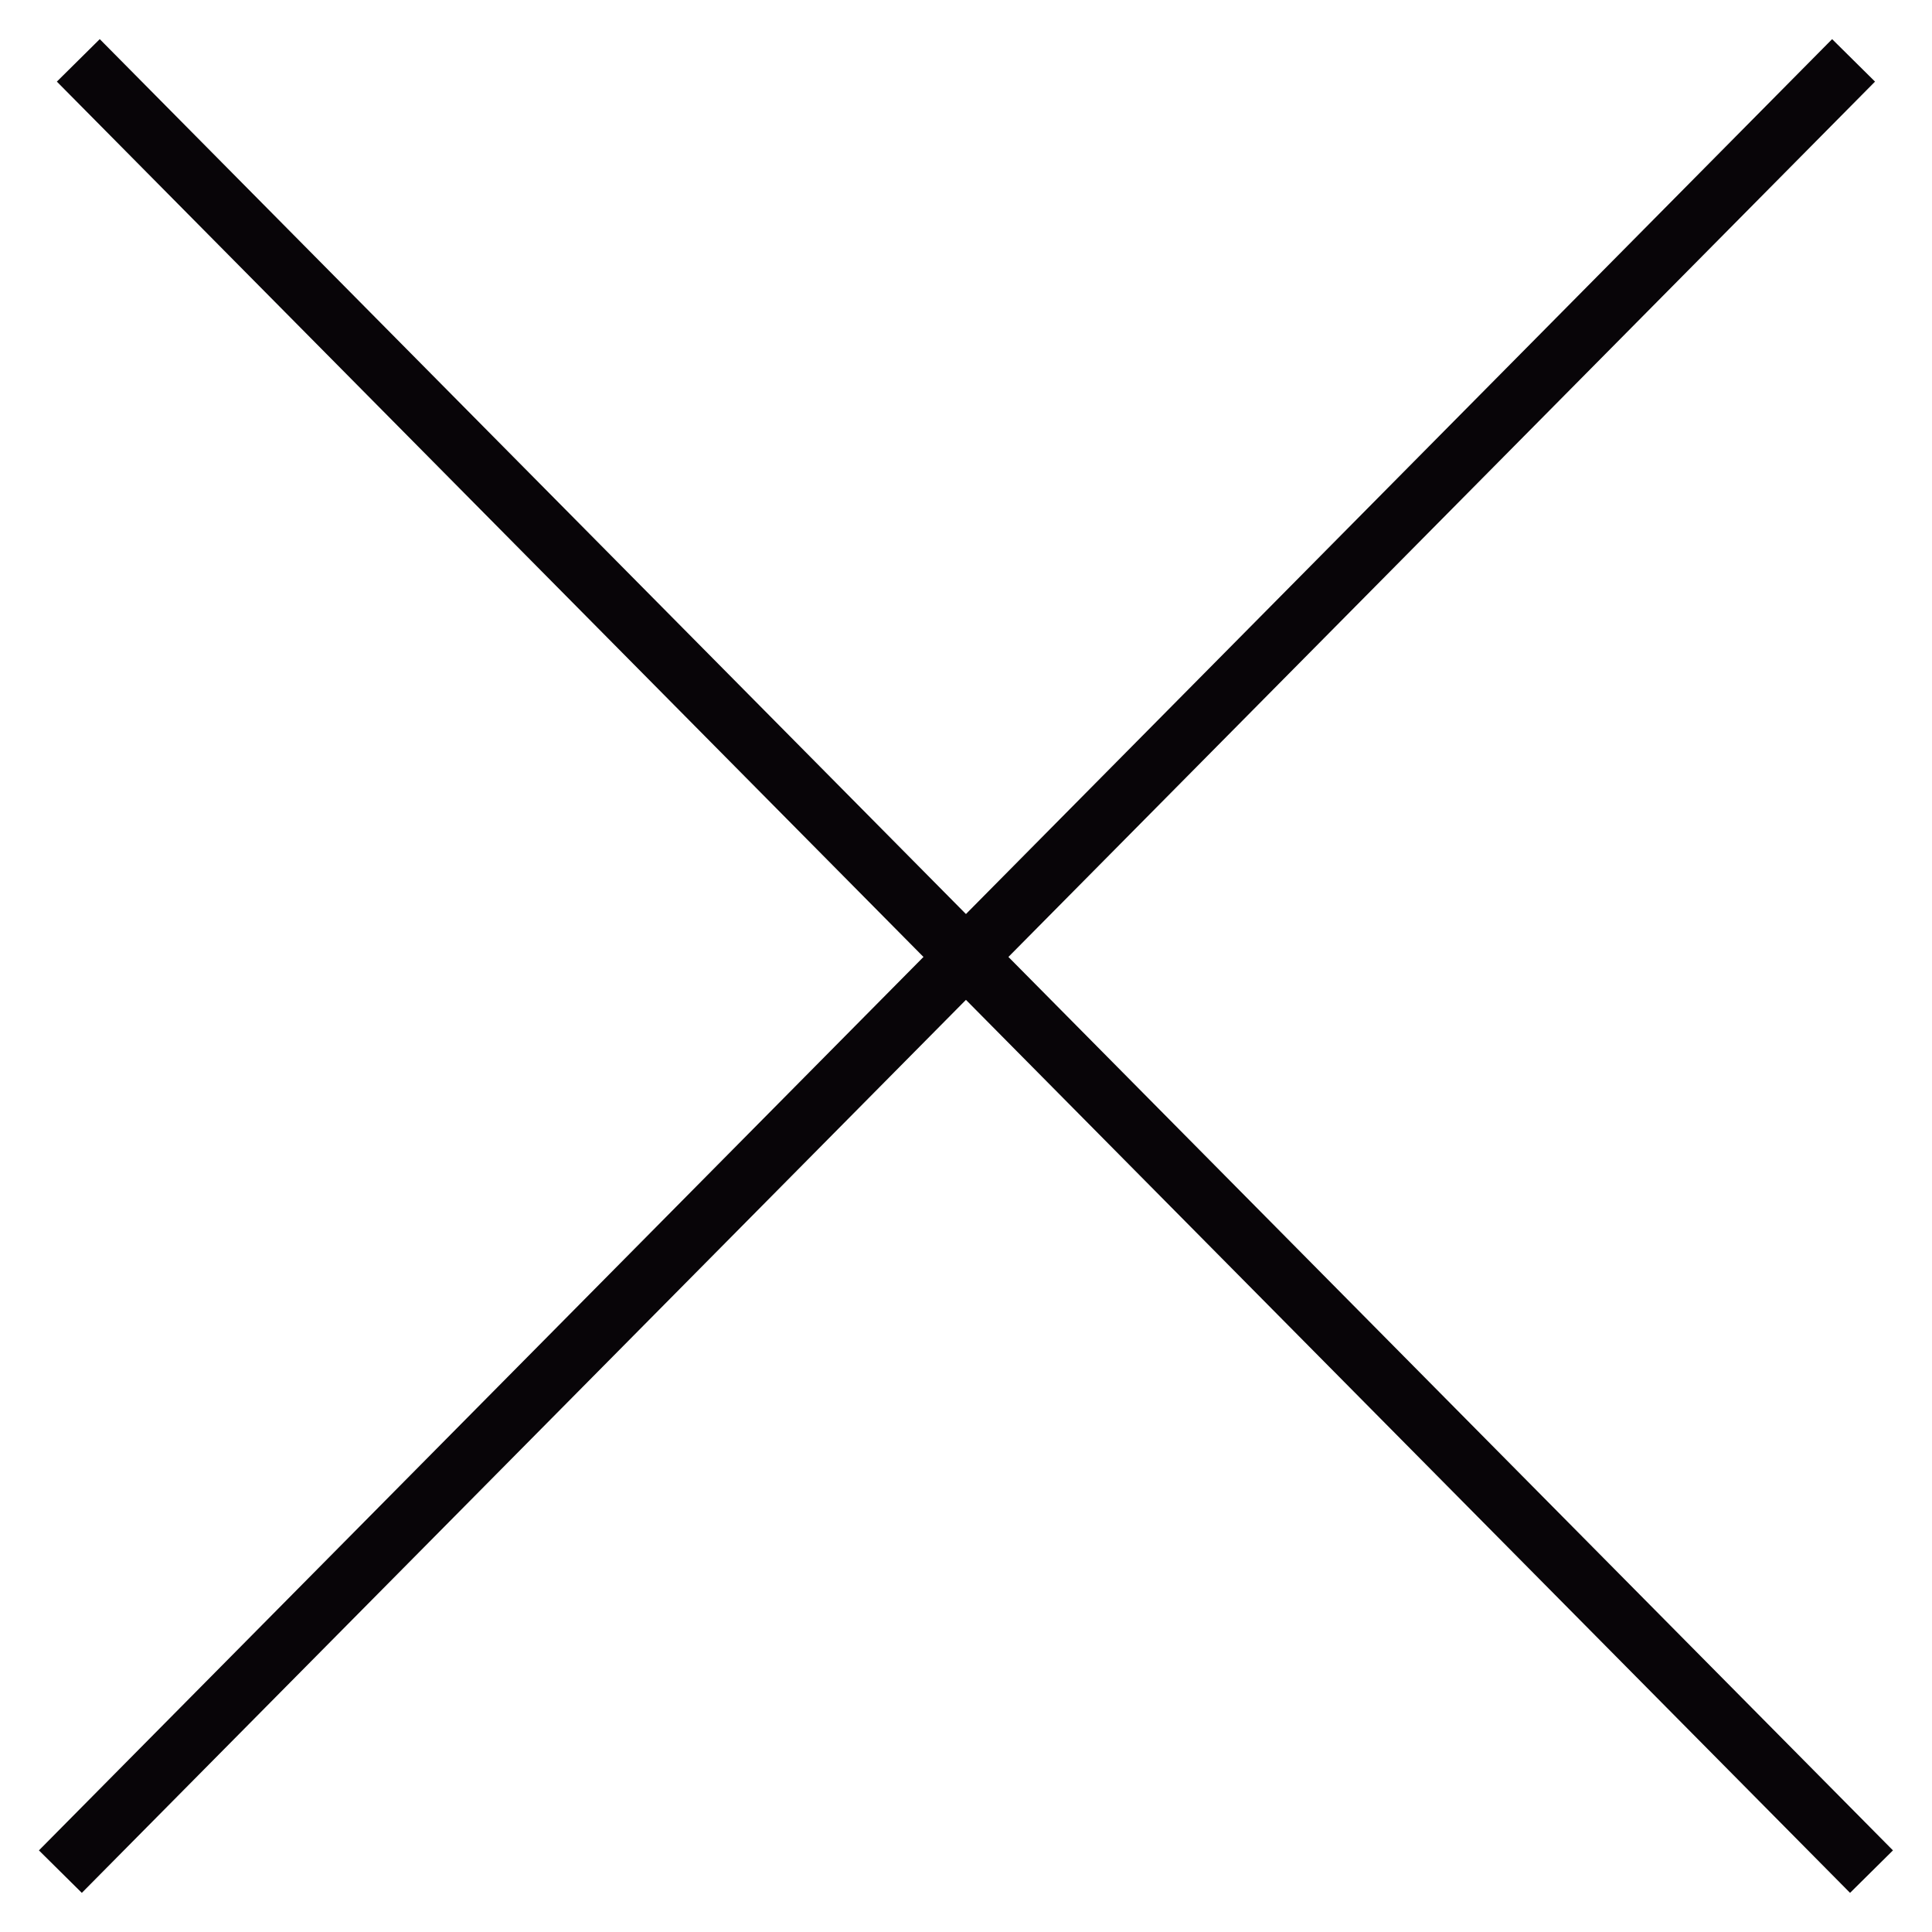 <svg width="32" height="32" viewBox="0 0 32 32" fill="none" xmlns="http://www.w3.org/2000/svg">
    <path d="M1.297 1L30.998 31" stroke="#080508"/>
    <path d="M30.701 1L1 31" stroke="#080508"/>
</svg>
